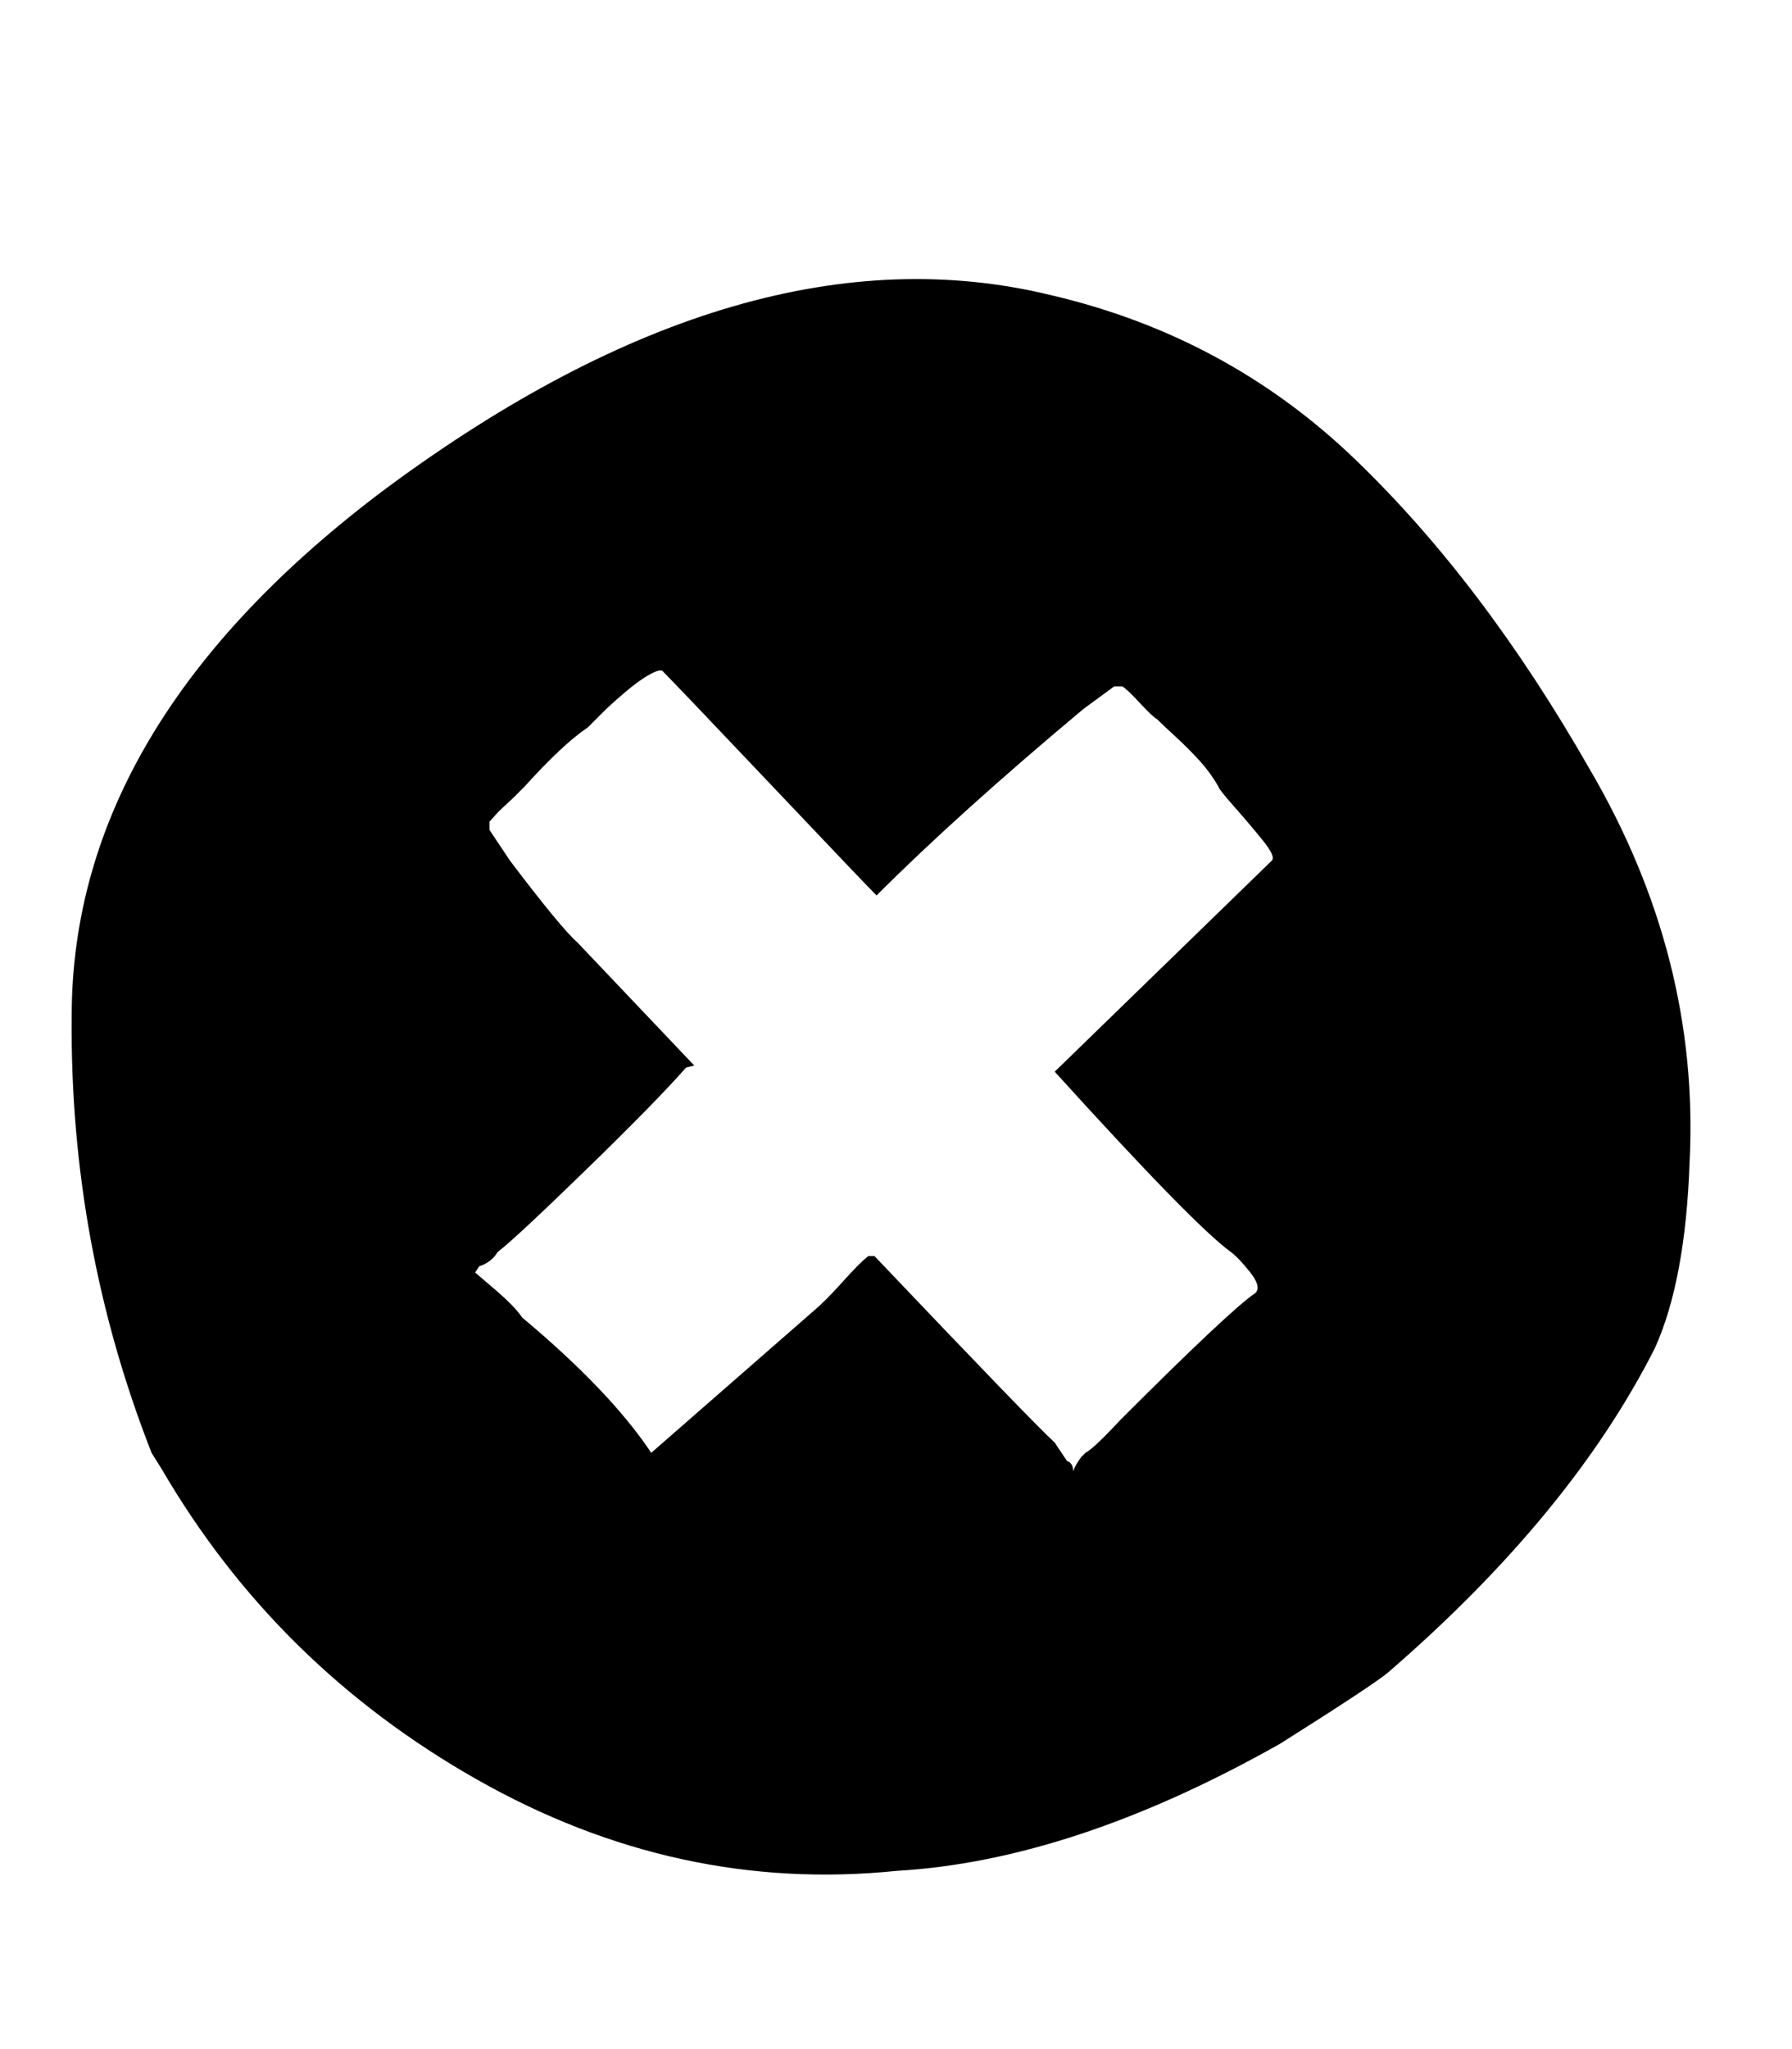 <svg xmlns="http://www.w3.org/2000/svg" width="28" height="32"><path d="M20 27.232q-3.232 1.824-5.984 1.984-3.424.352-6.56-1.424t-4.928-4.848l-.16-.256q-1.28-3.264-1.248-6.816 0-4.576 4.928-8.256 5.632-4.16 10.368-3.008 2.752.64 4.752 2.56T24.832 12q1.728 2.944 1.568 6.144-.064 1.856-.544 2.912-1.312 2.592-4.16 5.056-.224.192-1.696 1.12zm-3.232-4.256q.032-.096.128-.224l.064-.064q.128-.064.544-.512 1.728-1.728 2.112-1.984.096-.096-.08-.32t-.304-.32q-.576-.416-2.752-2.816l3.392-3.296q.064-.064-.144-.32t-.448-.528-.24-.304q-.128-.224-.304-.416t-.368-.368-.288-.272q-.064-.032-.272-.256t-.272-.256h-.128l-.48.352q-1.952 1.632-3.232 2.912-.192-.192-1.648-1.728t-1.68-1.76q-.032-.064-.208.032t-.4.288-.336.304l-.24.24q-.384.256-.992.928l-.16.16-.24.224-.144.16v.128l.32.48q.8 1.056 1.056 1.28l1.824 1.92-.128.032q-.48.544-1.584 1.616t-1.36 1.264q-.096.16-.288.224l-.064.096.224.192q.384.32.512.512 1.376 1.152 2.016 2.112l2.528-2.208q.192-.16.464-.464t.4-.4h.096q2.496 2.624 2.816 2.912l.192.288q.096.032.096.16z"/></svg>